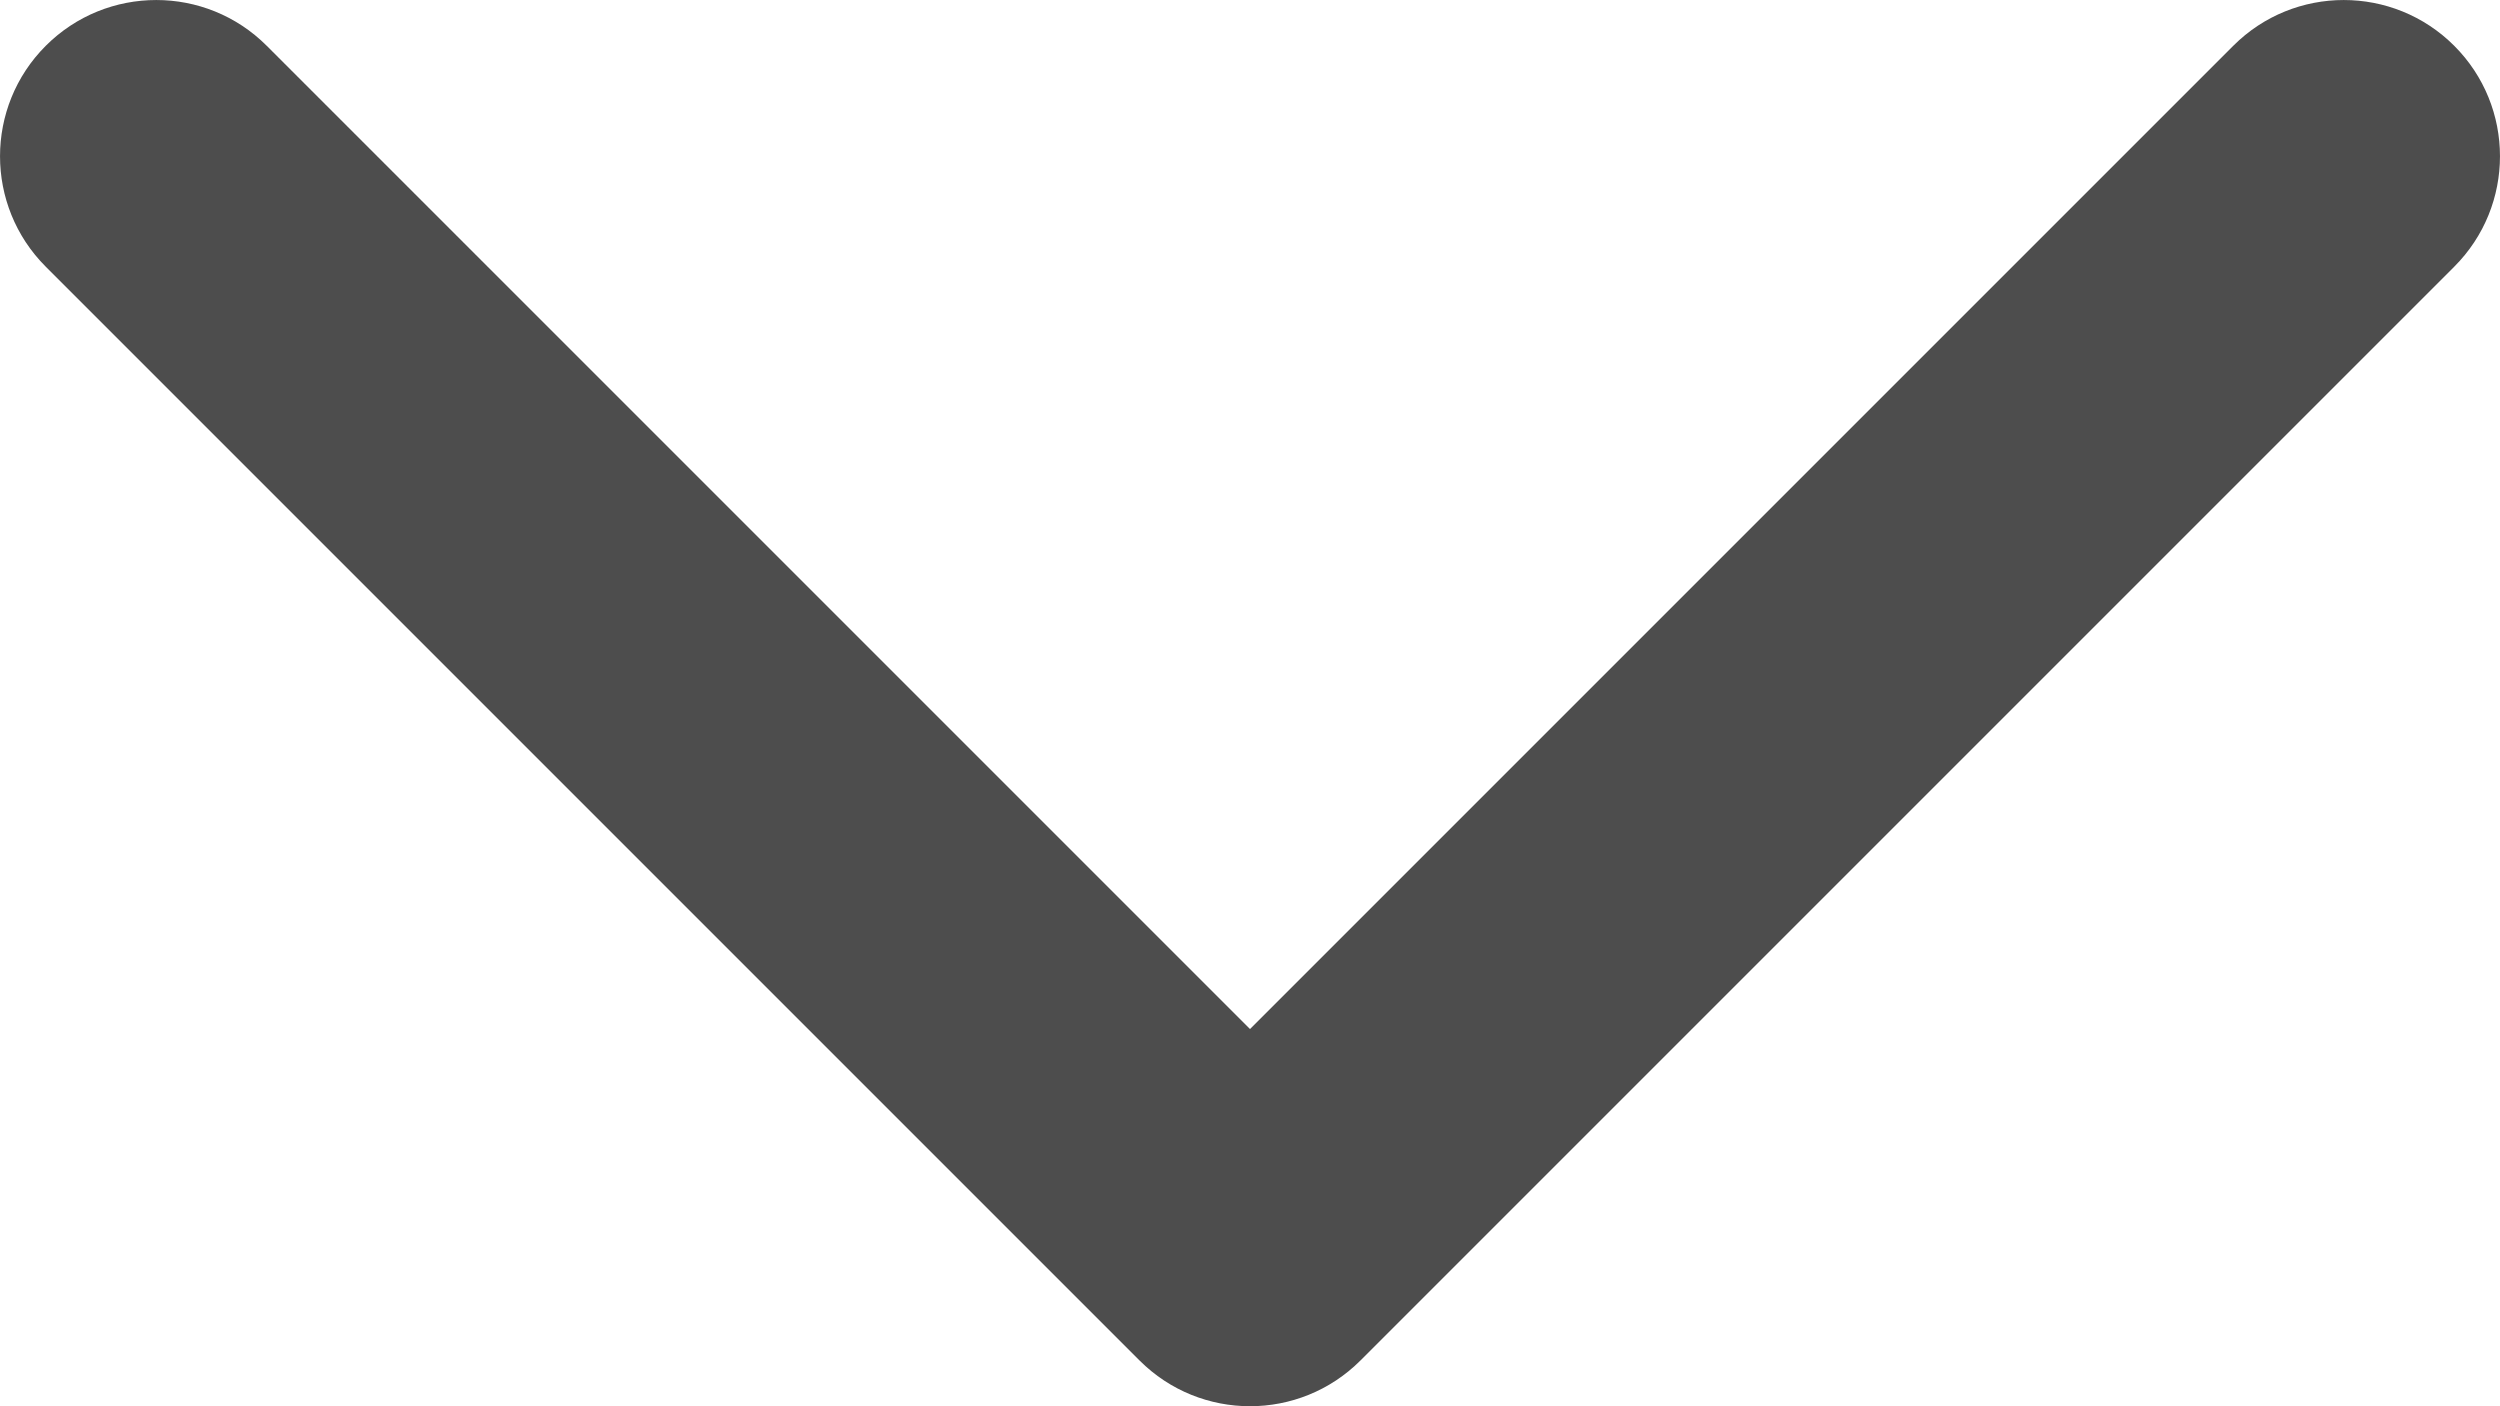 <?xml version="1.0" encoding="UTF-8"?>
<svg width="32px" height="18px" viewBox="0 0 32 18" version="1.1" xmlns="http://www.w3.org/2000/svg" xmlns:xlink="http://www.w3.org/1999/xlink">
    <!-- Generator: Sketch 50.2 (55047) - http://www.bohemiancoding.com/sketch -->
    <title>arrow</title>
    <desc>Created with Sketch.</desc>
    <defs></defs>
    <g id="Page-1" stroke="none" stroke-width="1" fill="none" fill-rule="evenodd">
        <g id="arrow" transform="translate(16, 9) rotate(-270) translate(-16, -9) translate(7, -7)" fill="#4D4D4D">
            <g id="Group" transform="translate(9, 16) scale(-1, 1) translate(-9, -16) ">
                <path d="M17.414,3.414 C18.195,2.633 18.195,1.367 17.414,0.586 C16.633,-0.195 15.367,-0.195 14.586,0.586 L0.586,14.586 C-0.195,15.367 -0.195,16.633 0.586,17.414 L14.586,31.414 C15.367,32.195 16.633,32.195 17.414,31.414 C18.195,30.633 18.195,29.367 17.414,28.586 L4.828,16 L17.414,3.414 L17.414,3.414 Z" id="Shape"></path>
            </g>
        </g>
    </g>
</svg>